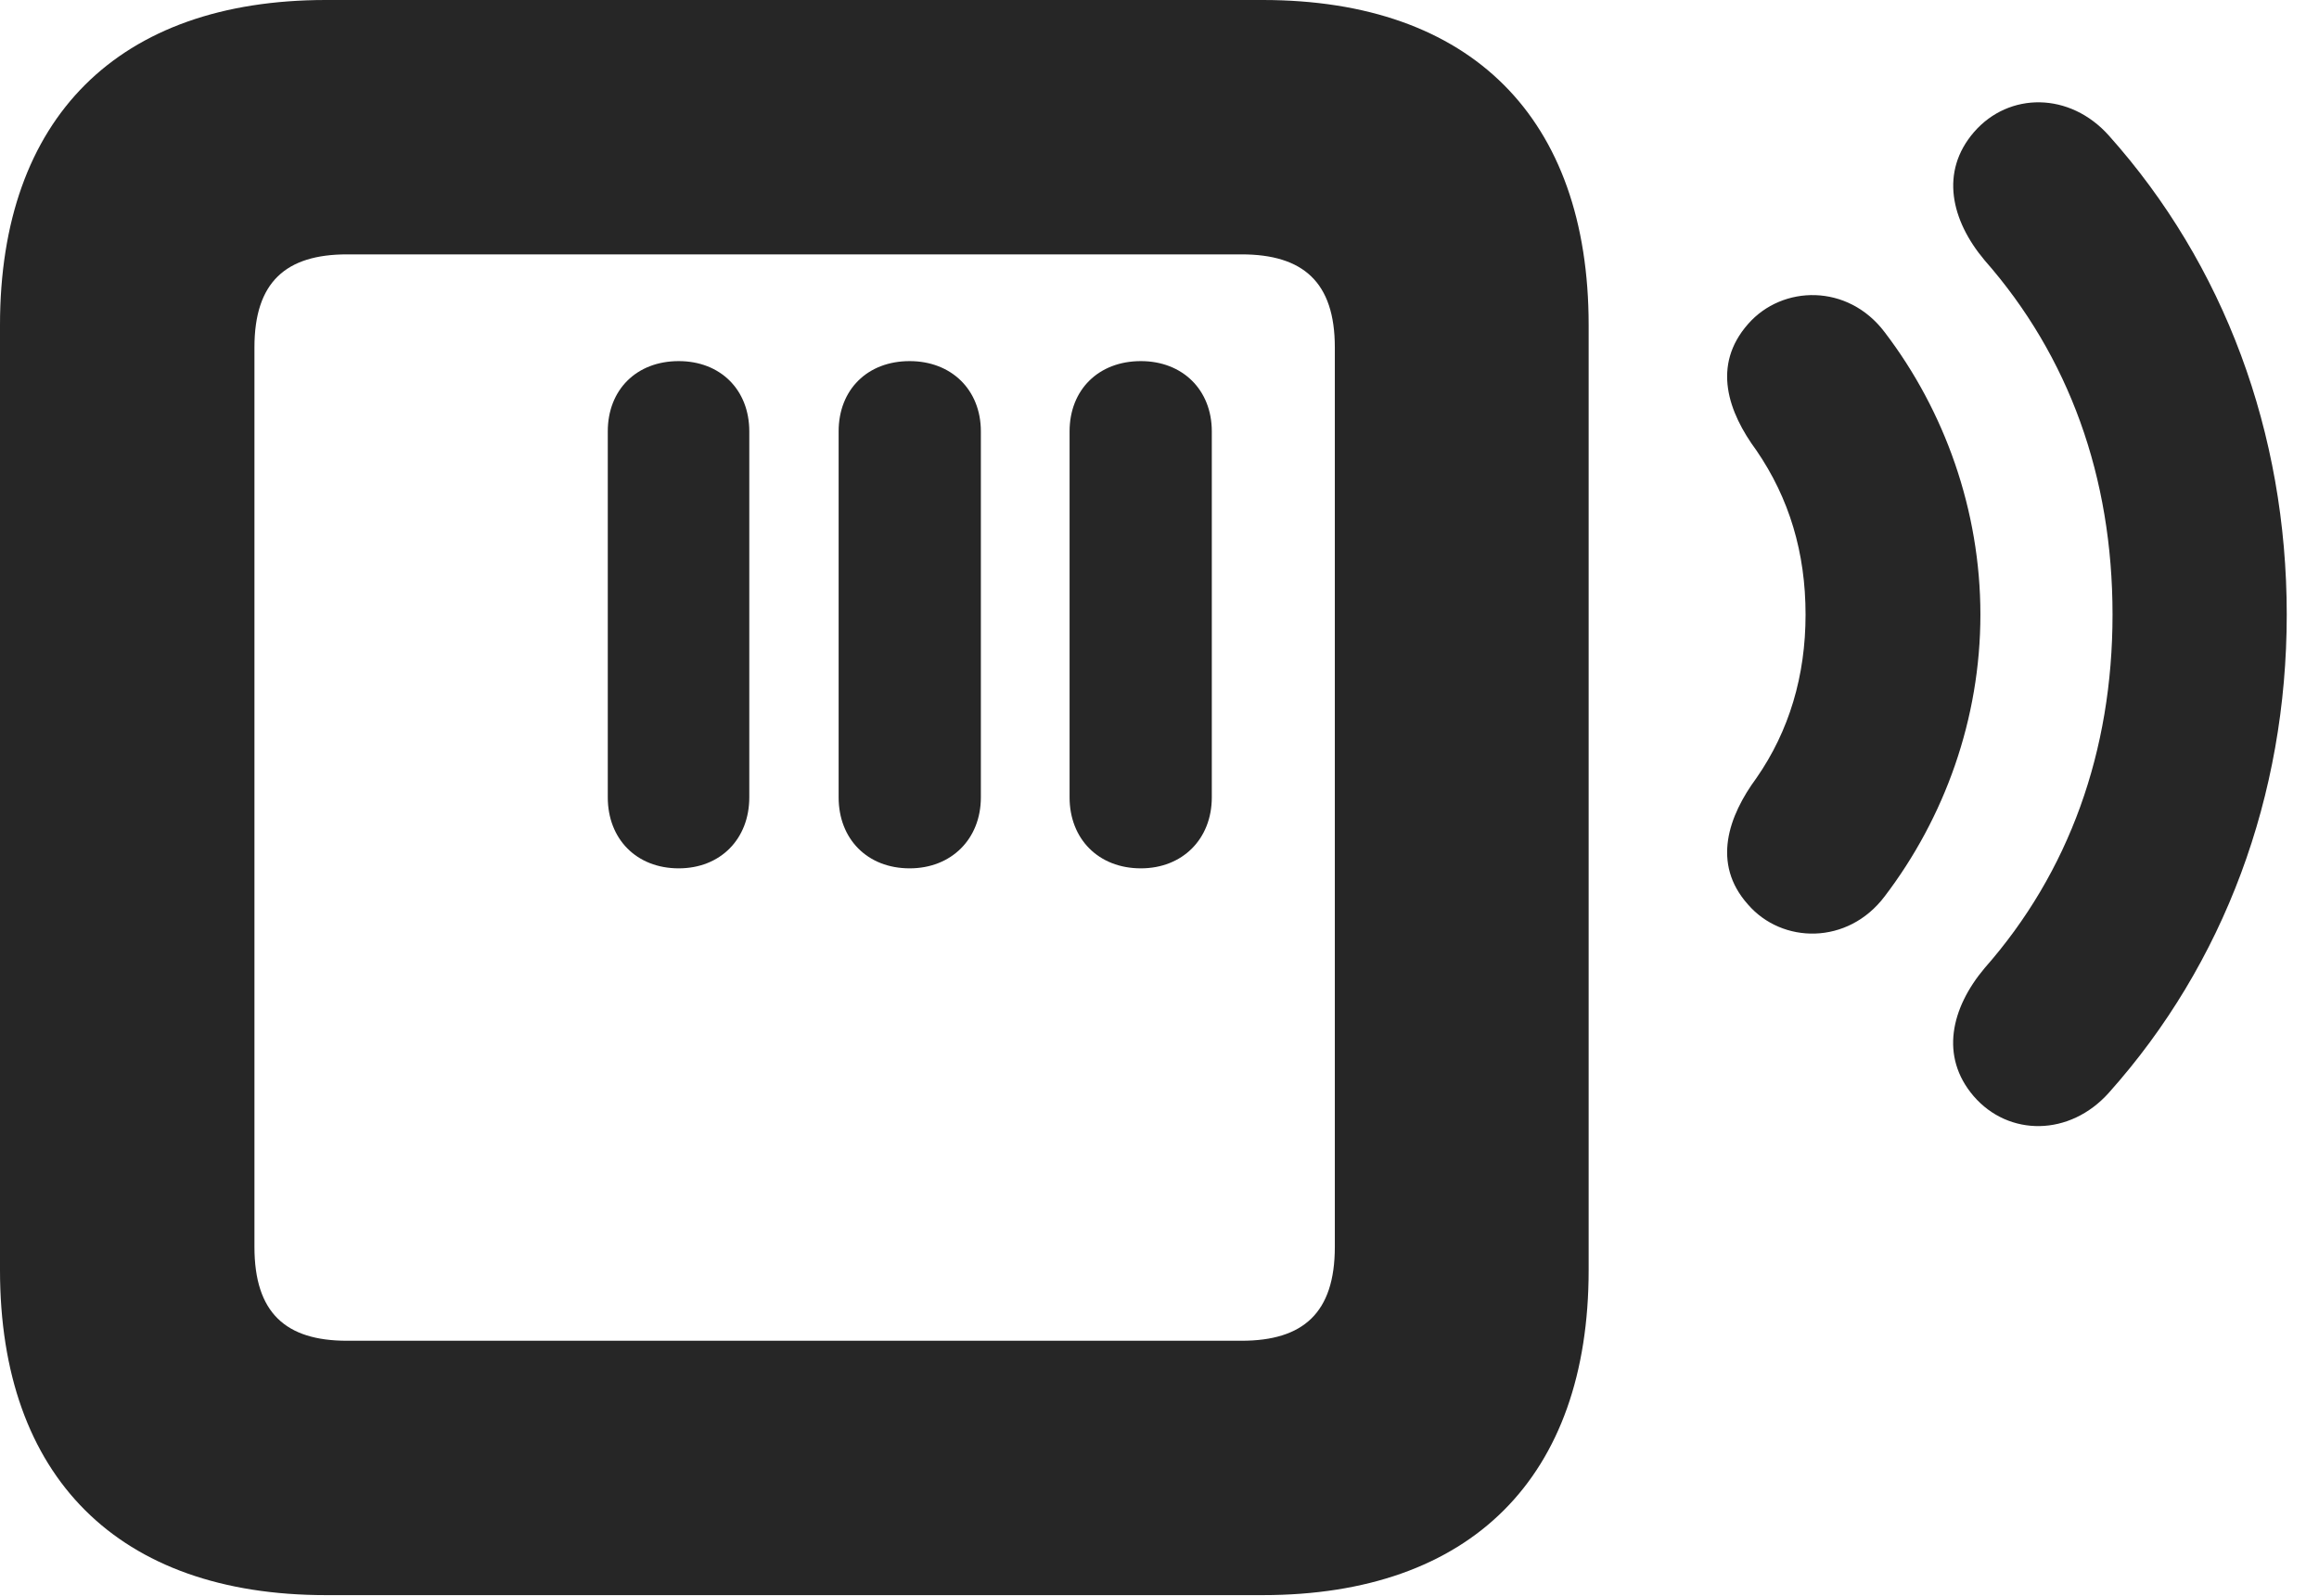 <?xml version="1.0" encoding="UTF-8"?>
<!--Generator: Apple Native CoreSVG 326-->
<!DOCTYPE svg PUBLIC "-//W3C//DTD SVG 1.1//EN" "http://www.w3.org/Graphics/SVG/1.1/DTD/svg11.dtd">
<svg version="1.1" xmlns="http://www.w3.org/2000/svg" xmlns:xlink="http://www.w3.org/1999/xlink"
       viewBox="0 0 25.957 17.869">
       <g>
              <rect height="17.869" opacity="0" width="25.957" x="0" y="0" />
              <path d="M22.091 12.272C22.482 12.726 23.167 12.726 23.606 12.233C24.894 10.791 25.596 8.912 25.596 6.881C25.596 4.843 24.894 2.961 23.606 1.519C23.169 1.028 22.487 1.028 22.096 1.478C21.711 1.923 21.839 2.468 22.214 2.914C23.16 3.99 23.646 5.341 23.646 6.881C23.646 8.411 23.16 9.765 22.214 10.839C21.839 11.285 21.711 11.828 22.091 12.272Z"
                     fill="currentColor" fill-opacity="0.85" />
              <path d="M19.564 10.125C19.947 10.57 20.684 10.582 21.096 10.035C21.766 9.155 22.167 8.049 22.167 6.881C22.167 5.713 21.766 4.598 21.096 3.72C20.684 3.173 19.95 3.19 19.567 3.627C19.157 4.092 19.346 4.617 19.66 5.043C20.027 5.579 20.21 6.186 20.21 6.881C20.21 7.566 20.027 8.183 19.66 8.711C19.348 9.135 19.157 9.668 19.564 10.125Z"
                     fill="currentColor" fill-opacity="0.85" />
              <path d="M3.648 17.859L14.133 17.859C16.468 17.859 17.782 16.537 17.782 14.22L17.782 3.639C17.782 1.322 16.468 0 14.133 0L3.648 0C1.324 0 0 1.319 0 3.639L0 14.22C0 16.537 1.324 17.859 3.648 17.859ZM3.884 15.011C3.199 15.011 2.848 14.7 2.848 13.96L2.848 3.889C2.848 3.159 3.199 2.848 3.884 2.848L13.897 2.848C14.586 2.848 14.941 3.159 14.941 3.889L14.941 13.96C14.941 14.7 14.586 15.011 13.897 15.011ZM7.597 9.722C8.064 9.722 8.387 9.393 8.387 8.927L8.387 4.83C8.387 4.364 8.064 4.043 7.597 4.043C7.124 4.043 6.803 4.364 6.803 4.83L6.803 8.927C6.803 9.393 7.124 9.722 7.597 9.722ZM10.182 9.722C10.649 9.722 10.979 9.393 10.979 8.927L10.979 4.83C10.979 4.364 10.649 4.043 10.182 4.043C9.708 4.043 9.387 4.364 9.387 4.83L9.387 8.927C9.387 9.393 9.708 9.722 10.182 9.722ZM12.77 9.722C13.236 9.722 13.564 9.393 13.564 8.927L13.564 4.83C13.564 4.364 13.236 4.043 12.77 4.043C12.296 4.043 11.972 4.364 11.972 4.83L11.972 8.927C11.972 9.393 12.296 9.722 12.77 9.722Z"
                     fill="currentColor" fill-opacity="0.85" />
       </g>
</svg>